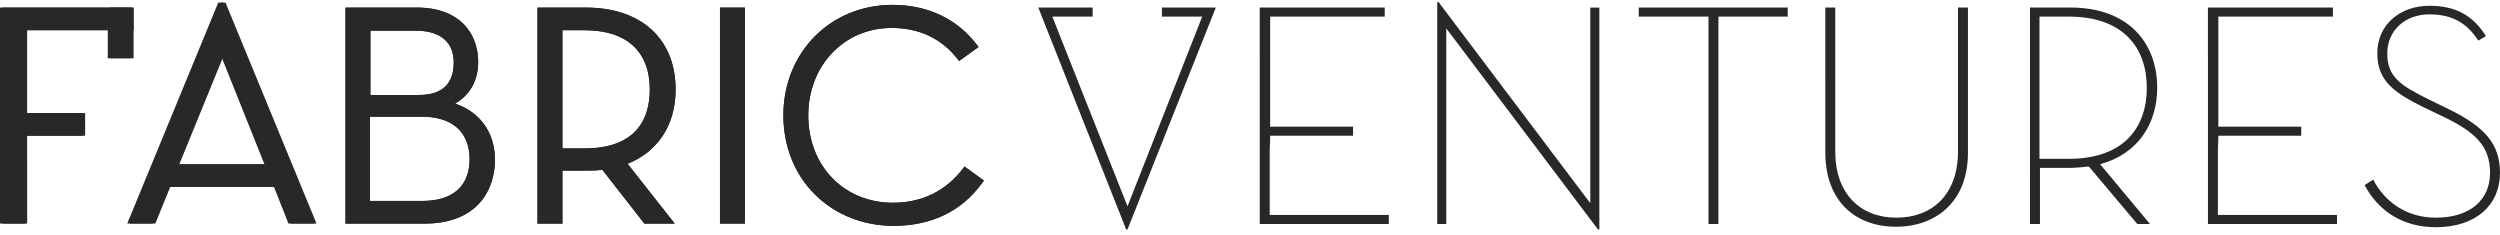 <svg xmlns="http://www.w3.org/2000/svg" fill="none" viewBox="0 0 213 20"><clipPath id="a"><path d="M0 .182h213V19.55H0z"/></clipPath><g fill="#282828" clip-path="url(#a)"><path d="M2.122 11.371v7.485H.425V.839h10.763v1.543H2.122z"/><path d="M2.315 19.049H.232V.646h11.15v1.929H2.314zm-1.698-.386H1.93V2.189h9.028V1.032H.617zm12.461.193h-1.736l7.6-18.441h.116l7.6 18.441h-1.774l-1.235-3.125h-9.298zm5.942-14.66-4.051 9.992h8.063z"/><path d="M26.967 19.047h-2.199l-1.234-3.125h-9.028l-1.273 3.125h-2.16L18.826.22h.386zm-1.929-.385h1.35L19.02.76l-7.369 17.9h1.312l1.273-3.124h9.568zm-1.736-4.283H14.7l4.32-10.686zm-8.024-.385h7.484l-3.704-9.26z"/><path d="M12.886 18.856H11.15L18.712.415h.115l7.6 18.441h-1.736l-1.234-3.125h-9.298zm5.941-14.66-4.05 9.992h8.063z"/><path d="M26.774 19.047h-2.199l-1.234-3.125h-9.066L13 19.047h-2.16L18.595.22h.386zm-1.967-.385h1.35L18.788.76l-7.33 17.9h1.273l1.274-3.124h9.567zm-1.698-4.283h-8.642l4.36-10.686zm-8.063-.385h7.485l-3.704-9.26zM29.63.839h5.864c3.395 0 5.054 1.967 5.054 4.437 0 1.736-.849 2.932-2.315 3.588 2.276.617 3.742 2.314 3.742 4.745 0 2.932-1.89 5.247-5.787 5.247H29.63zm6.057 7.446c2.276 0 3.163-1.235 3.163-3.01 0-1.658-.964-2.932-3.433-2.932h-4.09v5.942zm.347 9.027c3.01 0 4.205-1.62 4.205-3.742 0-2.199-1.35-3.82-4.282-3.82h-4.63v7.563z"/><path d="M36.188 19.049h-6.751V.646h6.057c3.858 0 5.247 2.392 5.247 4.63 0 1.581-.695 2.816-1.968 3.549 2.16.733 3.395 2.508 3.395 4.784 0 2.623-1.543 5.44-5.98 5.44zm-6.366-.386h6.366c3.472 0 5.594-1.93 5.594-5.054 0-2.238-1.35-3.935-3.588-4.553l-.54-.154.54-.231c1.428-.656 2.2-1.852 2.2-3.434 0-2.623-1.852-4.244-4.862-4.244h-5.71zm6.212-1.158h-4.9V9.558h4.823c2.777 0 4.475 1.505 4.475 4.012s-1.582 3.935-4.398 3.935zm-4.514-.385h4.475c2.585 0 4.013-1.273 4.013-3.55 0-2.314-1.467-3.626-4.051-3.626H31.52zm4.167-8.642h-4.553V2.189h4.244c2.315 0 3.627 1.119 3.627 3.125.038 2.045-1.158 3.164-3.318 3.164zm-4.167-.386h4.167c1.967 0 2.97-.926 2.97-2.778 0-1.736-1.157-2.7-3.24-2.7h-3.859v5.478z"/><path d="M29.63.839h5.864c3.395 0 5.054 1.967 5.054 4.437 0 1.736-.849 2.932-2.315 3.588 2.276.617 3.742 2.314 3.742 4.745 0 2.932-1.89 5.247-5.787 5.247H29.63zm6.057 7.446c2.276 0 3.163-1.235 3.163-3.01 0-1.658-.964-2.932-3.433-2.932h-4.09v5.942zm.347 9.027c3.01 0 4.205-1.62 4.205-3.742 0-2.199-1.35-3.82-4.282-3.82h-4.63v7.563z"/><path d="M36.188 19.049h-6.751V.646h6.057c3.858 0 5.247 2.392 5.247 4.63 0 1.581-.695 2.816-1.968 3.549 2.16.733 3.395 2.508 3.395 4.784 0 2.623-1.543 5.44-5.98 5.44zm-6.366-.386h6.366c3.472 0 5.594-1.93 5.594-5.054 0-2.238-1.35-3.935-3.588-4.553l-.54-.154.54-.231c1.428-.656 2.2-1.852 2.2-3.434 0-2.623-1.852-4.244-4.862-4.244h-5.71zm6.212-1.158h-4.9V9.558h4.823c2.777 0 4.475 1.505 4.475 4.012s-1.582 3.935-4.398 3.935zm-4.514-.385h4.475c2.585 0 4.013-1.273 4.013-3.55 0-2.314-1.467-3.626-4.051-3.626H31.52zm4.167-8.642h-4.553V2.189h4.244c2.315 0 3.627 1.119 3.627 3.125.038 2.045-1.158 3.164-3.318 3.164zm-4.167-.386h4.167c1.967 0 2.97-.926 2.97-2.778 0-1.736-1.157-2.7-3.24-2.7h-3.859v5.478zm25.578 10.764h-2.083l-3.588-4.591a9.025 9.025 0 0 1-1.466.115h-2.199v4.514h-1.736V.84h3.935c4.9 0 7.446 2.893 7.446 6.79 0 2.893-1.427 5.247-4.205 6.211zm-7.291-6.019c4.09 0 5.748-2.199 5.748-5.208 0-3.01-1.659-5.247-5.748-5.247h-2.084v10.455z"/><path d="M57.484 19.049H54.9l-3.588-4.591c-.424.077-.848.077-1.388.077h-2.007v4.514h-2.122V.646h4.129c4.706 0 7.638 2.662 7.638 6.983 0 3.01-1.504 5.285-4.09 6.327zm-2.392-.386h1.582l-3.858-4.9.27-.077c2.585-.926 4.09-3.125 4.09-6.057 0-4.05-2.778-6.597-7.254-6.597H46.18v17.63h1.312V14.15h2.392c.579 0 1.042-.039 1.466-.116h.116zm-5.285-5.633H47.53V2.19h2.277c3.82 0 5.941 1.928 5.941 5.439.039 3.472-2.083 5.401-5.941 5.401zm-1.89-.386h1.89c4.59 0 5.555-2.739 5.555-5.015 0-3.24-1.967-5.054-5.555-5.054h-1.89z"/><path d="M57.098 18.856h-2.083l-3.588-4.591a9.025 9.025 0 0 1-1.466.115h-2.199v4.514h-1.736V.84h3.935c4.9 0 7.446 2.893 7.446 6.79 0 2.893-1.427 5.247-4.205 6.211zm-7.291-6.019c4.09 0 5.748-2.199 5.748-5.208 0-3.01-1.659-5.247-5.748-5.247h-2.084v10.455z"/><path d="M57.484 19.049H54.9l-3.588-4.591c-.424.077-.848.077-1.388.077h-2.007v4.514h-2.122V.646h4.129c4.706 0 7.638 2.662 7.638 6.983 0 3.01-1.504 5.285-4.09 6.327zm-2.392-.386h1.582l-3.858-4.9.27-.077c2.585-.926 4.09-3.125 4.09-6.057 0-4.05-2.778-6.597-7.254-6.597H46.18v17.63h1.312V14.15h2.392c.579 0 1.042-.039 1.466-.116h.116zm-5.285-5.633H47.53V2.19h2.277c3.82 0 5.941 1.928 5.941 5.439.039 3.472-2.083 5.401-5.941 5.401zm-1.89-.386h1.89c4.59 0 5.555-2.739 5.555-5.015 0-3.24-1.967-5.054-5.555-5.054h-1.89zM63.233.839h-1.736v18.017h1.736z"/><path d="M63.464 19.049h-2.122V.646h2.122zm-1.774-.386h1.35V1.032h-1.35z"/><path d="M63.233.839h-1.736v18.017h1.736z"/><path d="M63.464 19.049h-2.122V.646h2.122zm-1.774-.386h1.35V1.032h-1.35zm5.246-8.835c0-5.363 4.013-9.221 9.105-9.221 3.048 0 5.44 1.234 7.06 3.356l-1.311.965c-1.35-1.736-3.241-2.74-5.787-2.74-4.167 0-7.292 3.28-7.292 7.64 0 4.436 3.163 7.638 7.407 7.638 2.585 0 4.707-1.08 6.135-3.009l1.35.965c-1.775 2.314-4.283 3.588-7.523 3.588-5.131.038-9.144-3.82-9.144-9.182z"/><path d="M76.118 19.242c-2.585 0-4.977-.965-6.713-2.7s-2.662-4.129-2.662-6.714c0-5.362 4.012-9.413 9.298-9.413 3.01 0 5.517 1.196 7.214 3.433l.116.155-1.659 1.196-.116-.155c-1.388-1.774-3.279-2.662-5.632-2.662-4.051 0-7.099 3.203-7.099 7.446 0 4.321 3.048 7.446 7.215 7.446 2.469 0 4.513-1.003 5.98-2.932l.115-.154 1.66 1.196-.117.154c-1.774 2.47-4.36 3.704-7.6 3.704zM76.041.8c-5.054 0-8.912 3.896-8.912 9.027 0 2.508.887 4.784 2.546 6.443 1.66 1.66 3.935 2.585 6.443 2.585 3.048 0 5.478-1.119 7.253-3.356l-1.042-.733c-1.504 1.929-3.626 2.932-6.172 2.932-4.398 0-7.6-3.318-7.6-7.832 0-4.475 3.202-7.832 7.484-7.832 2.43 0 4.36.887 5.825 2.7l1.004-.732C81.21 1.88 78.857.8 76.04.8z"/><path d="M66.936 9.828c0-5.363 4.013-9.221 9.105-9.221 3.048 0 5.44 1.234 7.06 3.356l-1.311.965c-1.35-1.736-3.241-2.74-5.787-2.74-4.167 0-7.292 3.28-7.292 7.64 0 4.436 3.163 7.638 7.407 7.638 2.585 0 4.707-1.08 6.135-3.009l1.35.965c-1.775 2.314-4.283 3.588-7.523 3.588-5.131.038-9.144-3.82-9.144-9.182z"/><path d="M76.118 19.242c-2.585 0-4.977-.965-6.713-2.7s-2.662-4.129-2.662-6.714c0-5.362 4.012-9.413 9.298-9.413 3.01 0 5.517 1.196 7.214 3.433l.116.155-1.659 1.196-.116-.155c-1.388-1.774-3.279-2.662-5.632-2.662-4.051 0-7.099 3.203-7.099 7.446 0 4.321 3.048 7.446 7.215 7.446 2.469 0 4.513-1.003 5.98-2.932l.115-.154 1.66 1.196-.117.154c-1.774 2.47-4.36 3.704-7.6 3.704zM76.041.8c-5.054 0-8.912 3.896-8.912 9.027 0 2.508.887 4.784 2.546 6.443 1.66 1.66 3.935 2.585 6.443 2.585 3.048 0 5.478-1.119 7.253-3.356l-1.042-.733c-1.504 1.929-3.626 2.932-6.172 2.932-4.398 0-7.6-3.318-7.6-7.832 0-4.475 3.202-7.832 7.484-7.832 2.43 0 4.36.887 5.825 2.7l1.004-.732C81.21 1.88 78.857.8 76.04.8zM11.15.839H9.568v3.935h1.582z"/><path d="M11.381 4.967H9.375V.646h2.006zm-1.62-.386h1.196v-3.55H9.76zM2.045 9.828H7.06v1.505H2.045"/><path d="M7.253 11.563H2.045v-.424h4.822v-1.12H2.045v-.385h5.208z"/><path d="M11.15.644H0v18.403h2.122v-7.485h4.9V9.633h-4.9v-7.06h7.06v2.392h1.968zM123.224 2.42v16.666h-.771V.182h.116l12.924 17.13V.645h.772V19.55h-.116zm22.3-1.004h-5.903V.644h12.693v.772h-5.903v17.67h-.849V1.415zm9.992 11.574V.644h.849v12.269c0 3.626 2.16 5.632 5.208 5.632s5.247-1.967 5.247-5.632V.644h.849V13.03c0 4.089-2.662 6.288-6.135 6.288-3.472 0-6.018-2.2-6.018-6.327zm27.662 6.095h-1.081l-4.128-4.9c-.501.04-1.041.117-1.581.117h-2.585v4.784h-.849V.643h3.472c4.938 0 7.369 3.048 7.369 6.829 0 3.048-1.62 5.633-4.861 6.52zm-6.906-5.555c4.707 0 6.636-2.7 6.636-6.057s-1.968-6.057-6.636-6.057h-2.508V13.53zm12.693-.887v5.67h10.146v.773h-10.995V.643h10.648v.772h-9.761V11.91zm0-1.852h7.098v.771h-7.098m-80.787 1.081v5.67h10.147v.773h-10.996V.643h10.649v.772h-9.761V11.91zm0-1.852h7.099v.771h-7.099m94.02 3.744c1.041 2.006 2.97 3.24 5.324 3.24 2.97 0 4.629-1.542 4.629-3.818 0-2.238-1.196-3.434-3.896-4.746l-1.698-.81c-2.585-1.273-4.012-2.276-4.012-4.63 0-2.469 1.967-4.05 4.437-4.05 2.237 0 3.703.81 4.822 2.584l-.656.386c-.964-1.505-2.237-2.238-4.166-2.238-2.122 0-3.588 1.428-3.588 3.318 0 2.007 1.118 2.74 3.549 3.936l1.659.81c3.086 1.504 4.398 2.97 4.398 5.44 0 2.739-2.045 4.63-5.478 4.63-2.894 0-4.939-1.467-6.057-3.589zM103.124.644h-4.128v.772h3.434L96.064 17.58 89.66 1.416h3.434V.644h-4.63l7.484 18.904h.116L103.587.645z"/></g></svg>
